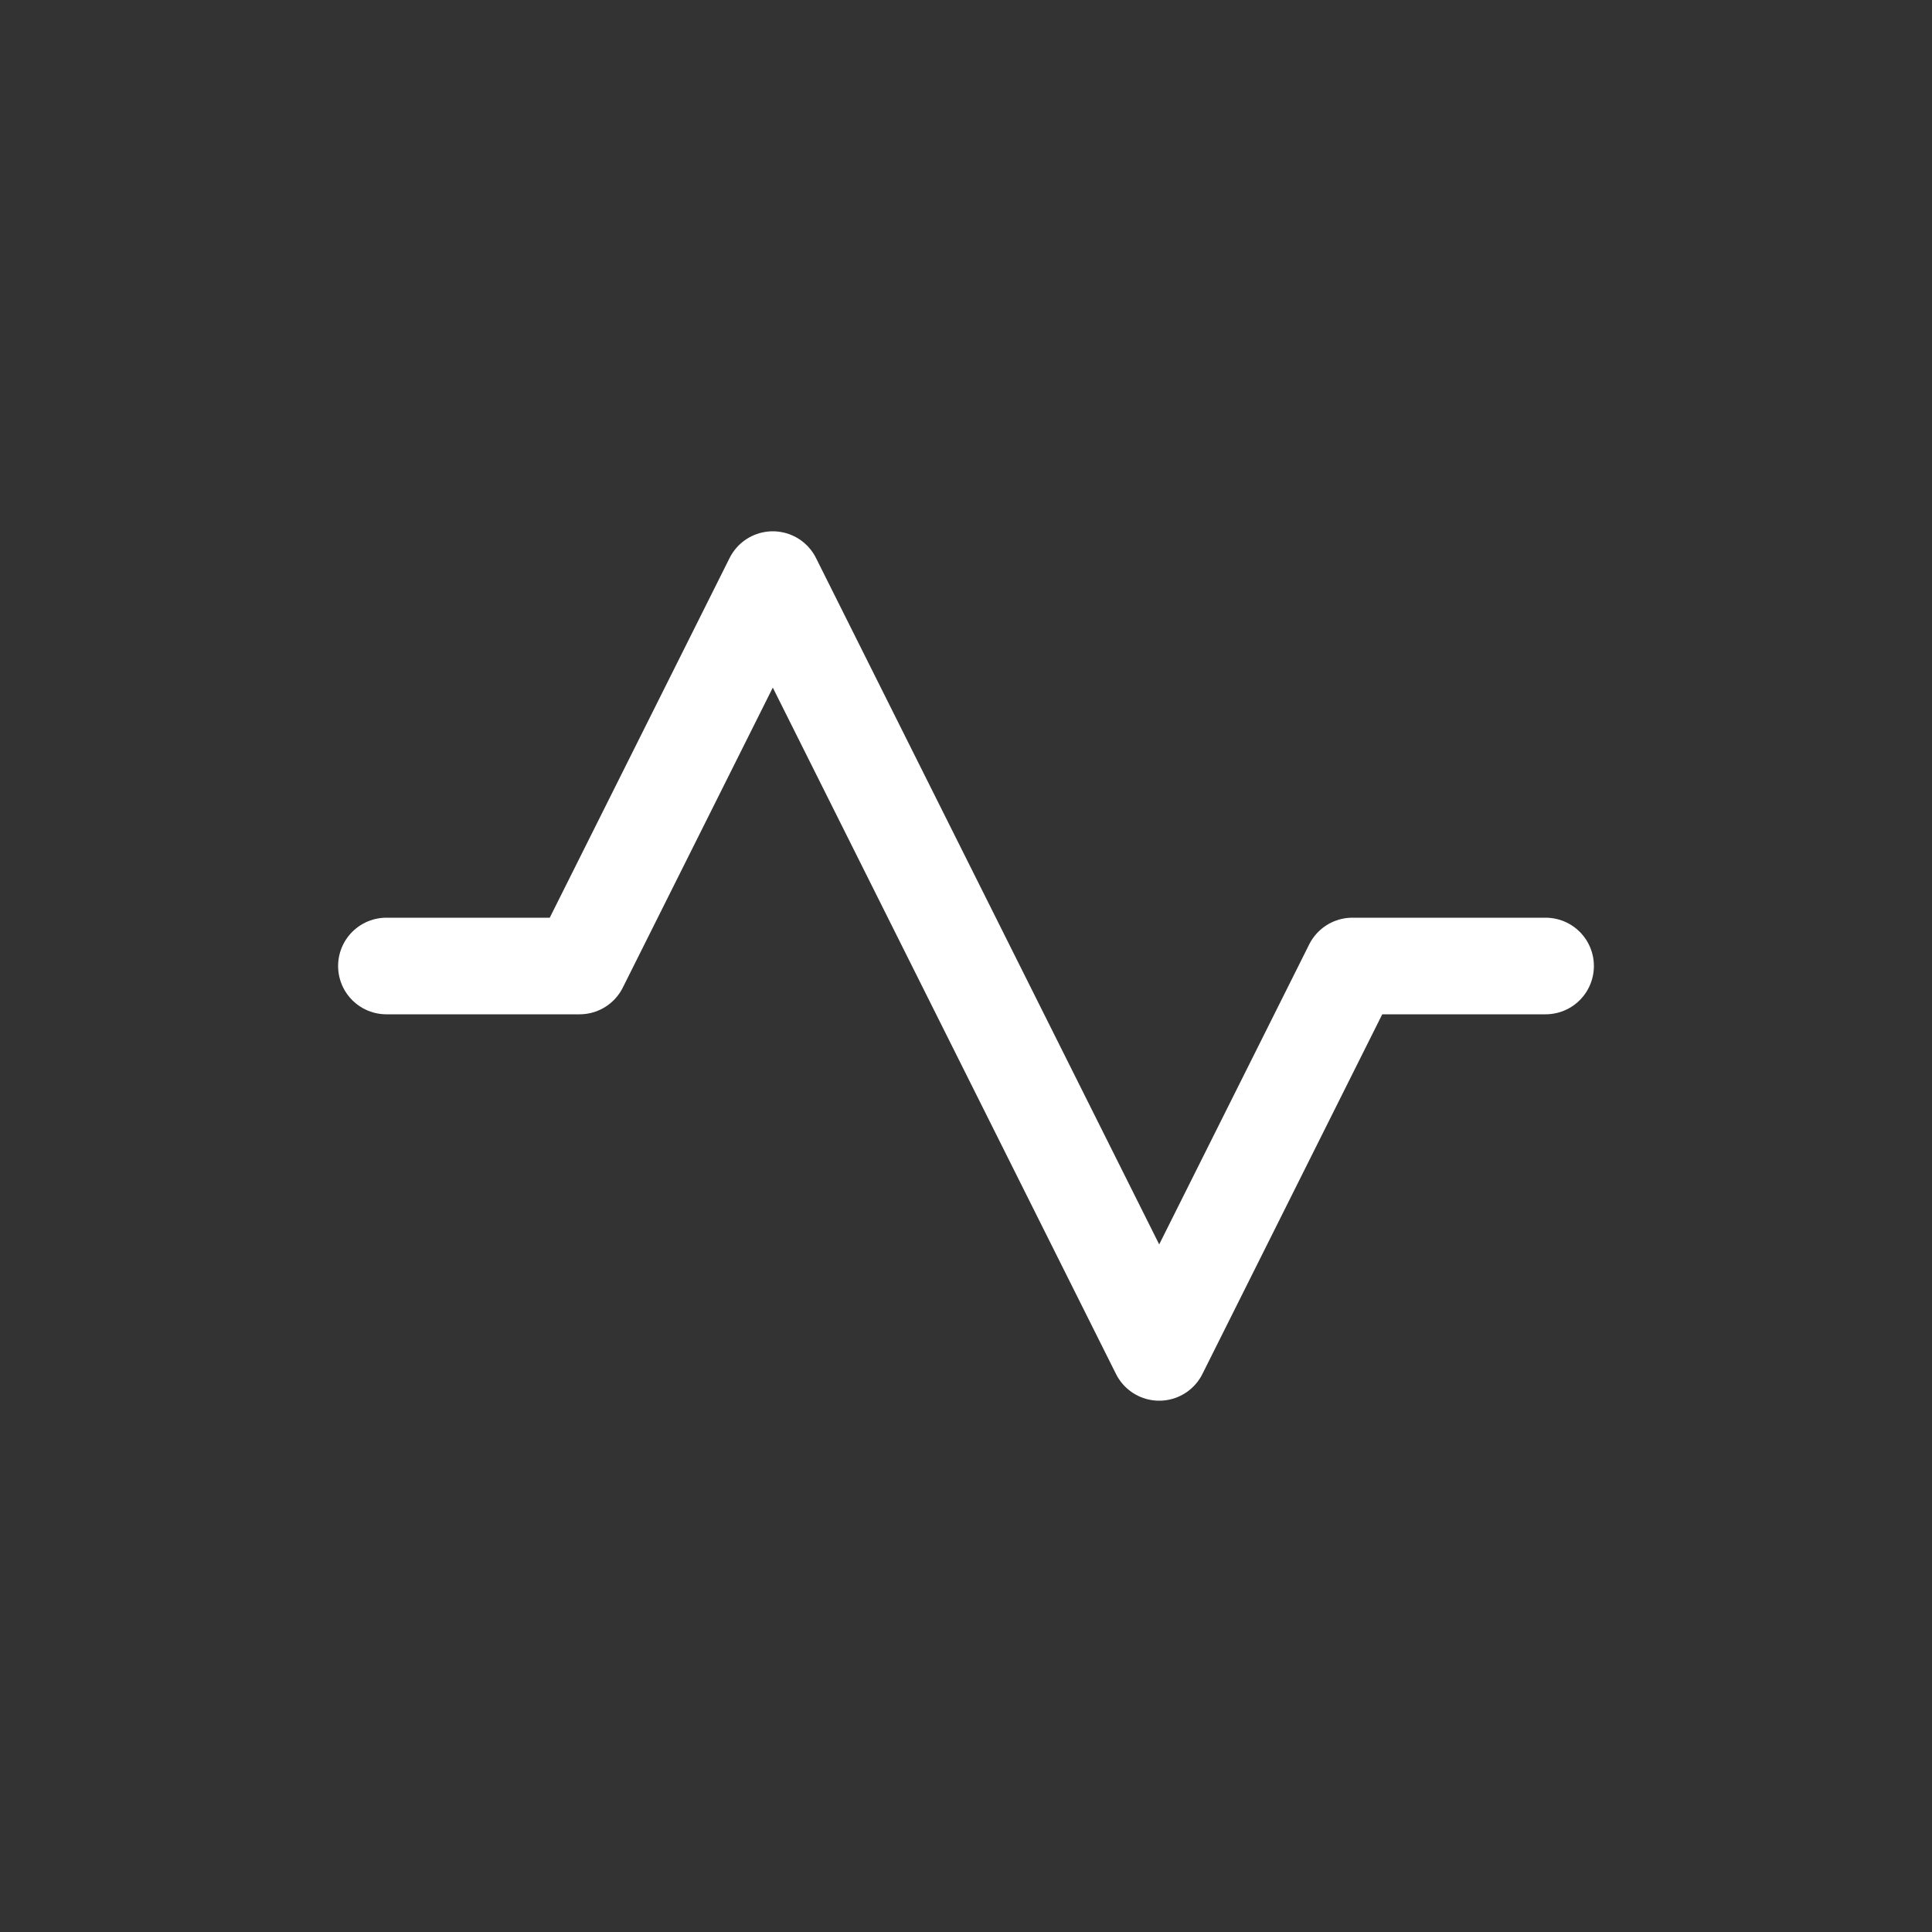 <svg class="vector" width="300px" height="300px" xmlns="http://www.w3.org/2000/svg" baseProfile="full" version="1.1"><rect width="100%" height="100%" fill="#333333" stroke="none"/><path id="layer_1" d="M60,150 L60,150 L90,150 L120,90 L180,210 L210,150 L240,150  " style="stroke: rgb(255, 255, 255); stroke-width: 15; stroke-linecap: round; stroke-linejoin: round; fill: none;"></path></svg>